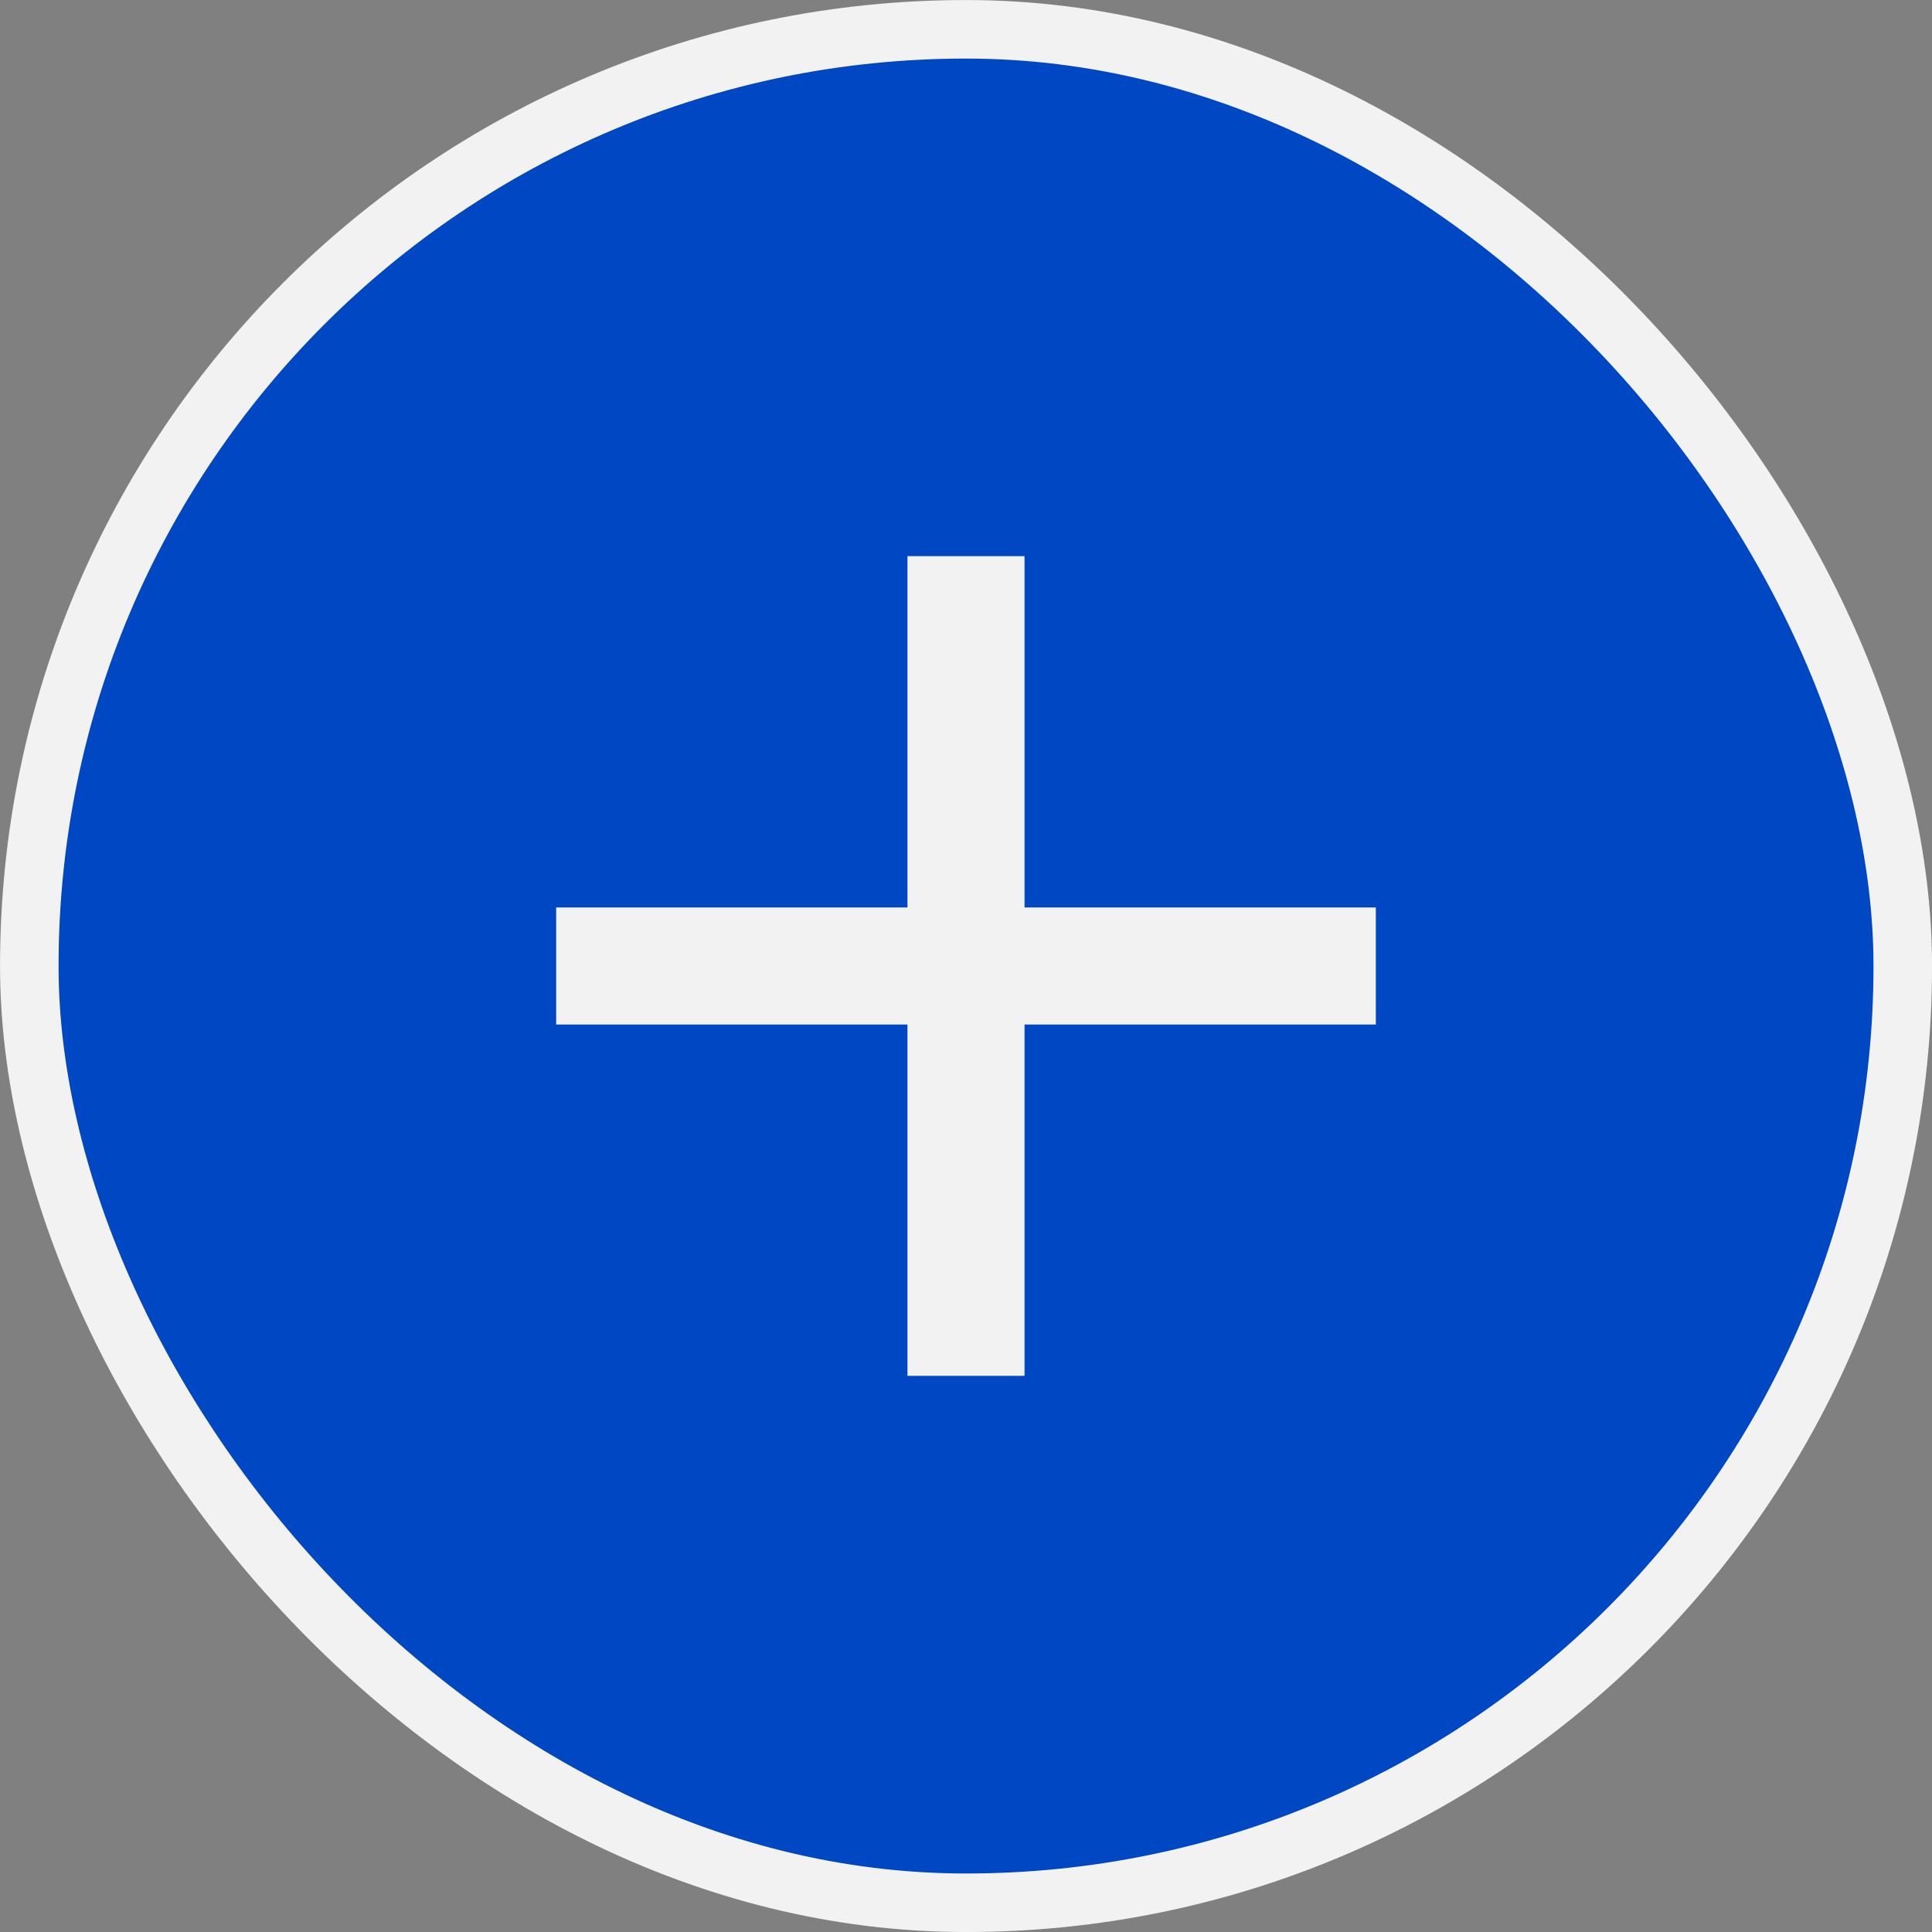 <svg width="30" height="30" viewBox="0 0 30 30" fill="none" xmlns="http://www.w3.org/2000/svg">
<rect x="0" y="0" width="30" height="30" fill="#808080" stroke="none"/>
<rect x="0.455" y="0.455" width="29.091" height="29.091" rx="14.546" fill="#0047C3"/>
<mask id="mask0_612_15381" style="mask-type:alpha" maskUnits="userSpaceOnUse" x="4" y="4" width="22" height="22">
<rect x="4.091" y="4.091" width="21.818" height="21.818" fill="#D9D9D9"/>
</mask>
<g mask="url(#mask0_612_15381)">
<path d="M14.091 21.364V15.909H8.636V14.091H14.091V8.636H15.909V14.091H21.364V15.909H15.909V21.364H14.091Z" fill="#F2F2F2"/>
</g>
<rect x="0.455" y="0.455" width="29.091" height="29.091" rx="14.546" stroke="#F2F2F2" stroke-width="0.909"/>
</svg>
